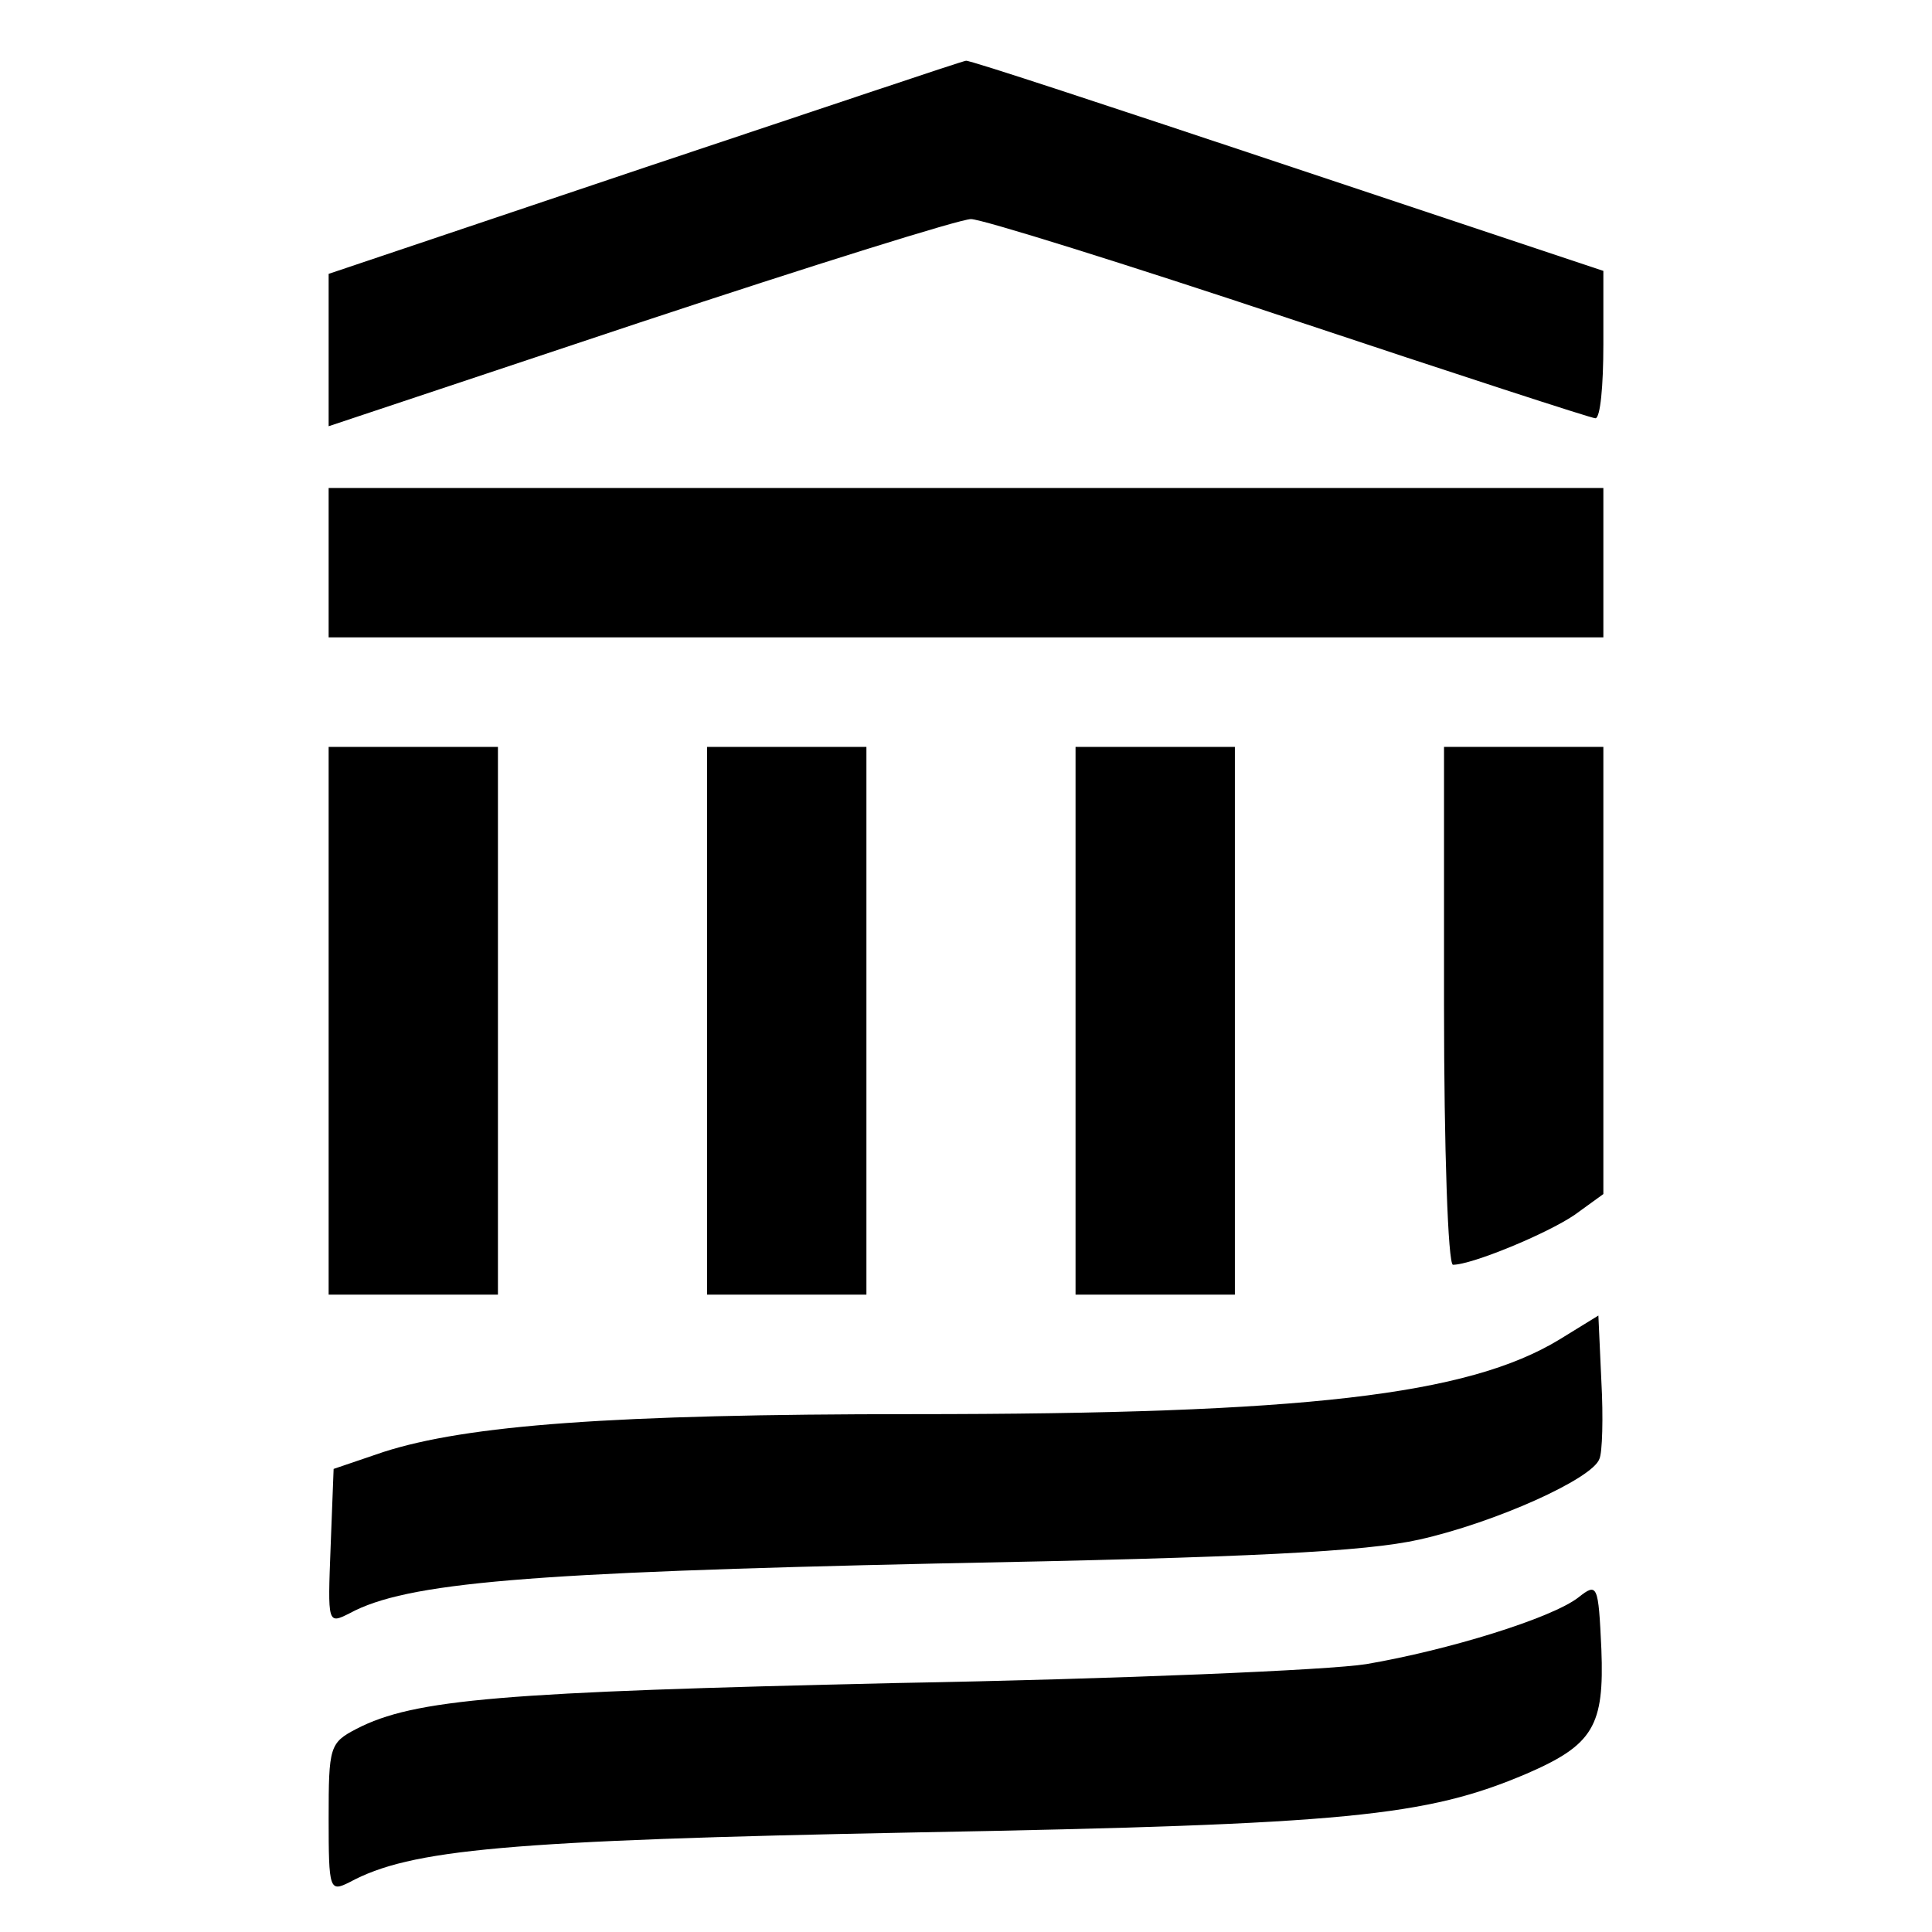 <?xml version="1.0" standalone="no"?>
<!DOCTYPE svg PUBLIC "-//W3C//DTD SVG 20010904//EN"
 "http://www.w3.org/TR/2001/REC-SVG-20010904/DTD/svg10.dtd">
<svg version="1.0" xmlns="http://www.w3.org/2000/svg"
 width="194pt" height="194pt" viewBox="0 0 194 194"
 preserveAspectRatio="xMidYMid meet">

<g transform="translate(0,194) scale(0.1,-0.1)"
fill="#000000" stroke="none">
<path d="M648 1772 l-318 -107 0 -77 0 -76 312 104 c172 57 322 104 333 104
11 0 155 -45 320 -100 165 -55 303 -100 307 -100 5 0 8 33 8 74 l0 74 -318
106 c-174 58 -319 106 -322 105 -3 0 -148 -49 -322 -107z"/>
<path d="M330 1375 l0 -75 640 0 640 0 0 75 0 75 -640 0 -640 0 0 -75z"/>
<path d="M330 915 l0 -275 85 0 85 0 0 275 0 275 -85 0 -85 0 0 -275z"/>
<path d="M710 915 l0 -275 80 0 80 0 0 275 0 275 -80 0 -80 0 0 -275z"/>
<path d="M1080 915 l0 -275 80 0 80 0 0 275 0 275 -80 0 -80 0 0 -275z"/>
<path d="M1450 930 c0 -143 4 -260 9 -260 19 0 94 31 122 50 l29 21 0 225 0
224 -80 0 -80 0 0 -260z"/>
<path d="M1566 595 c-92 -56 -256 -75 -649 -75 -302 0 -448 -11 -532 -38 l-50
-17 -3 -78 c-3 -78 -3 -78 19 -67 57 31 179 41 589 50 318 6 431 12 485 24 76
17 174 61 181 81 3 6 4 42 2 78 l-3 66 -39 -24z"/>
<path d="M1585 336 c-27 -21 -131 -53 -213 -67 -37 -6 -249 -15 -472 -19 -396
-9 -484 -16 -542 -46 -27 -14 -28 -18 -28 -90 0 -72 1 -74 21 -64 61 33 157
42 569 50 433 8 512 16 613 59 67 29 78 48 75 125 -3 65 -4 67 -23 52z"/>
</g>
</svg>
